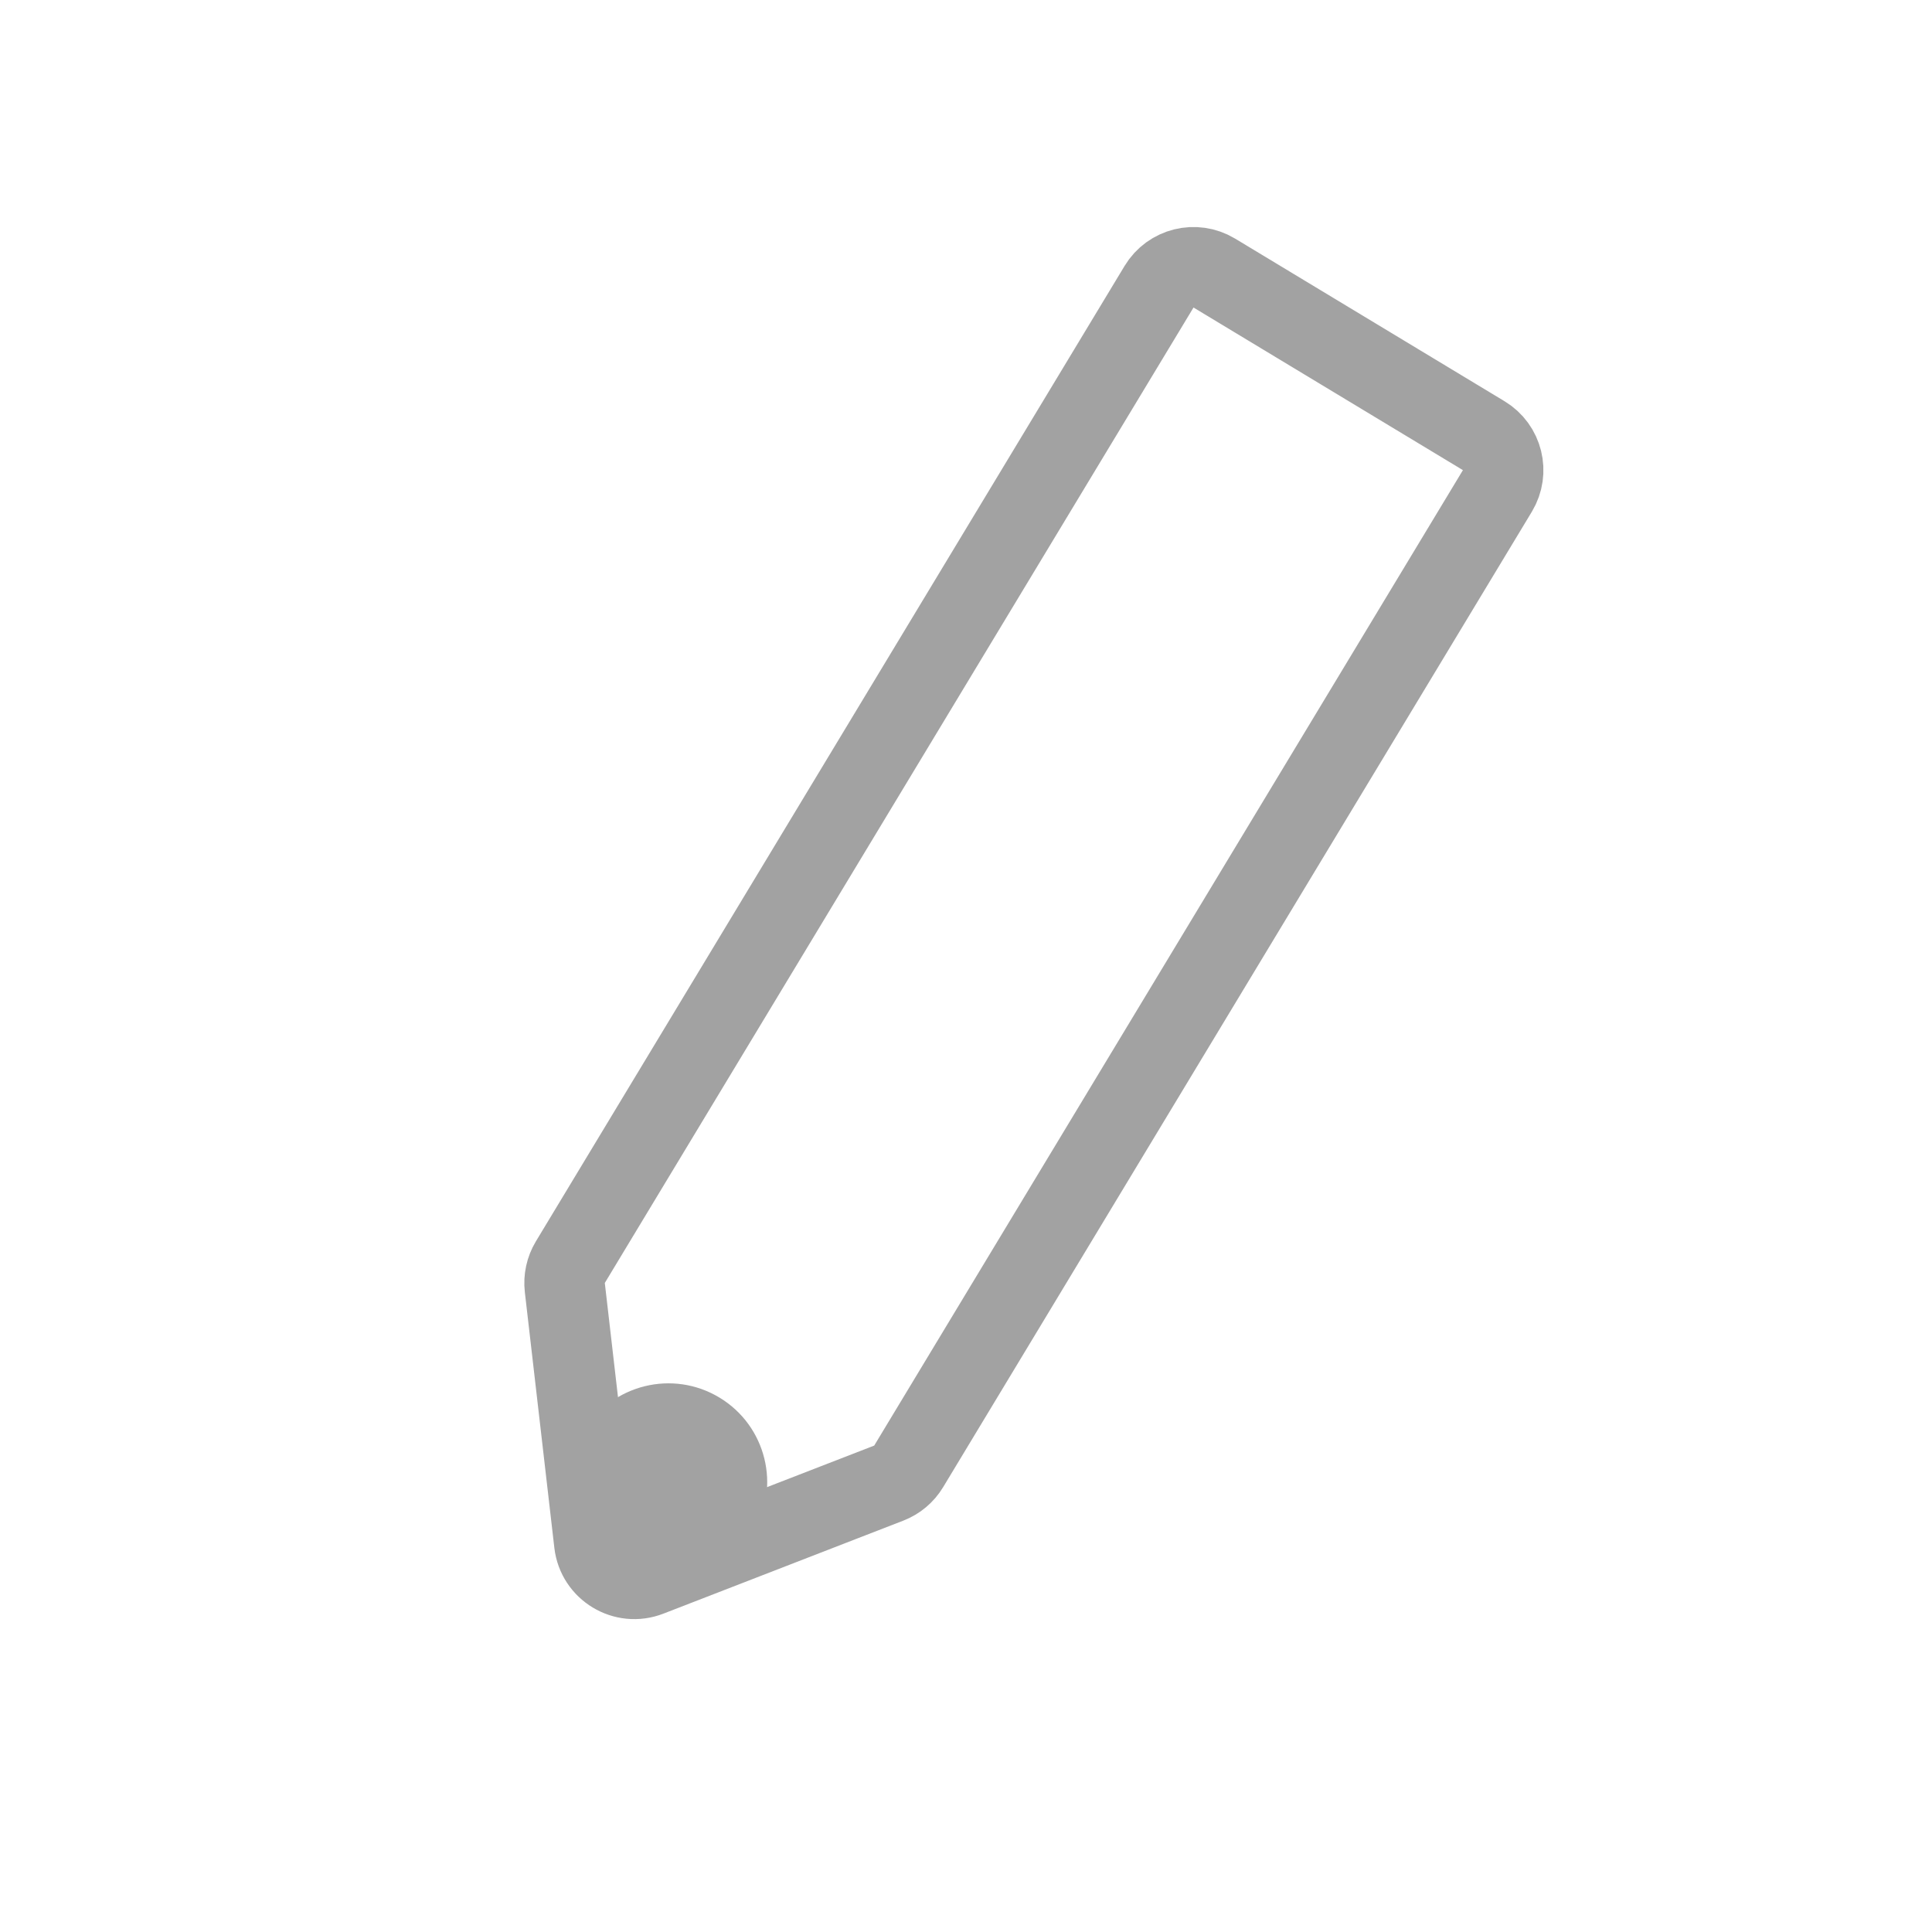 <svg width="48" height="48" viewBox="0 0 48 48" fill="none" xmlns="http://www.w3.org/2000/svg">
<path d="M36.862 10.824L30.169 6.784C29.696 6.499 29.081 6.651 28.796 7.124L14.17 31.358C14.056 31.548 14.008 31.77 14.033 31.99L14.766 38.341C14.841 38.991 15.511 39.395 16.121 39.158L22.082 36.847C22.288 36.767 22.462 36.621 22.576 36.431L37.202 12.197C37.487 11.724 37.335 11.109 36.862 10.824Z" stroke="#A2A2A2" stroke-width="2"/>
<circle cx="16.606" cy="36.824" r="2.455" transform="rotate(31.111 16.606 36.824)" fill="#A2A2A2"/>
</svg>
